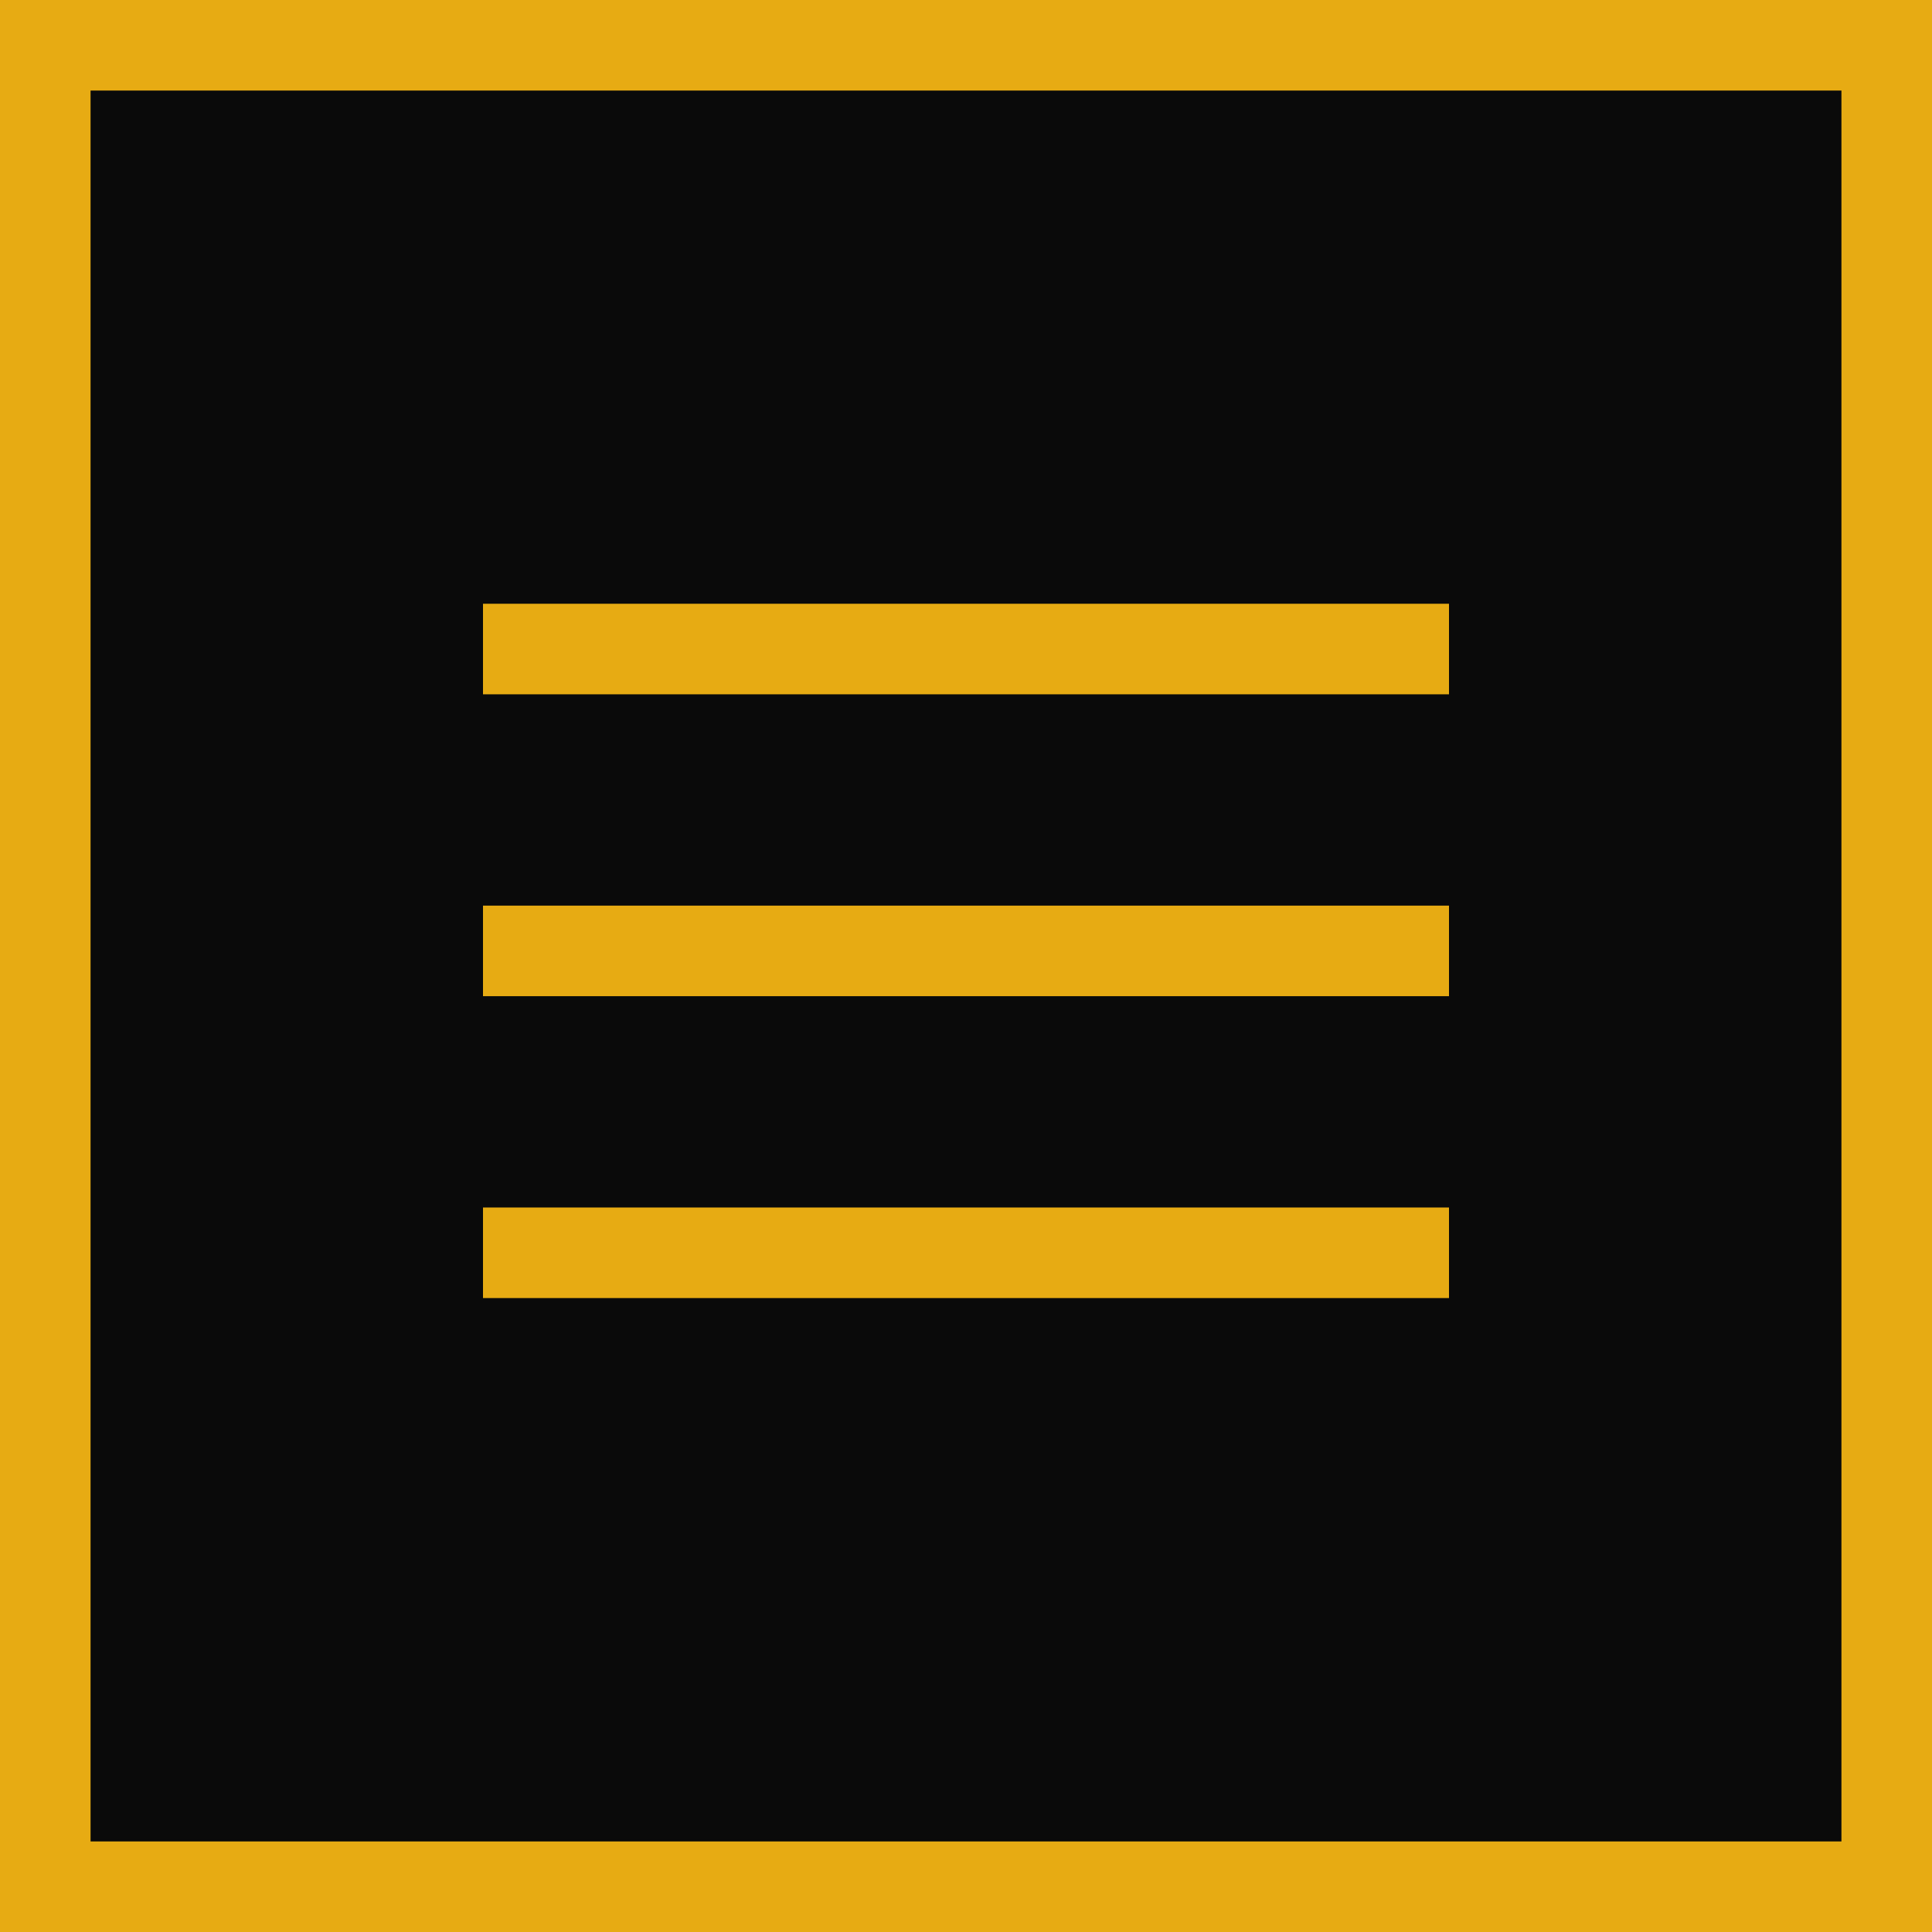 <svg xmlns="http://www.w3.org/2000/svg" width="32" height="32"><g fill="none" fill-rule="evenodd"><path fill="#0A0A0A" stroke="#e7ab13" stroke-width="1.5" d="M.75.75h30.5v30.5H.75z"/><g fill="#e7ab13"><path d="M8 10h16v1.5H8zM8 15h16v1.5H8zM8 20h16v1.5H8z"/></g></g></svg>